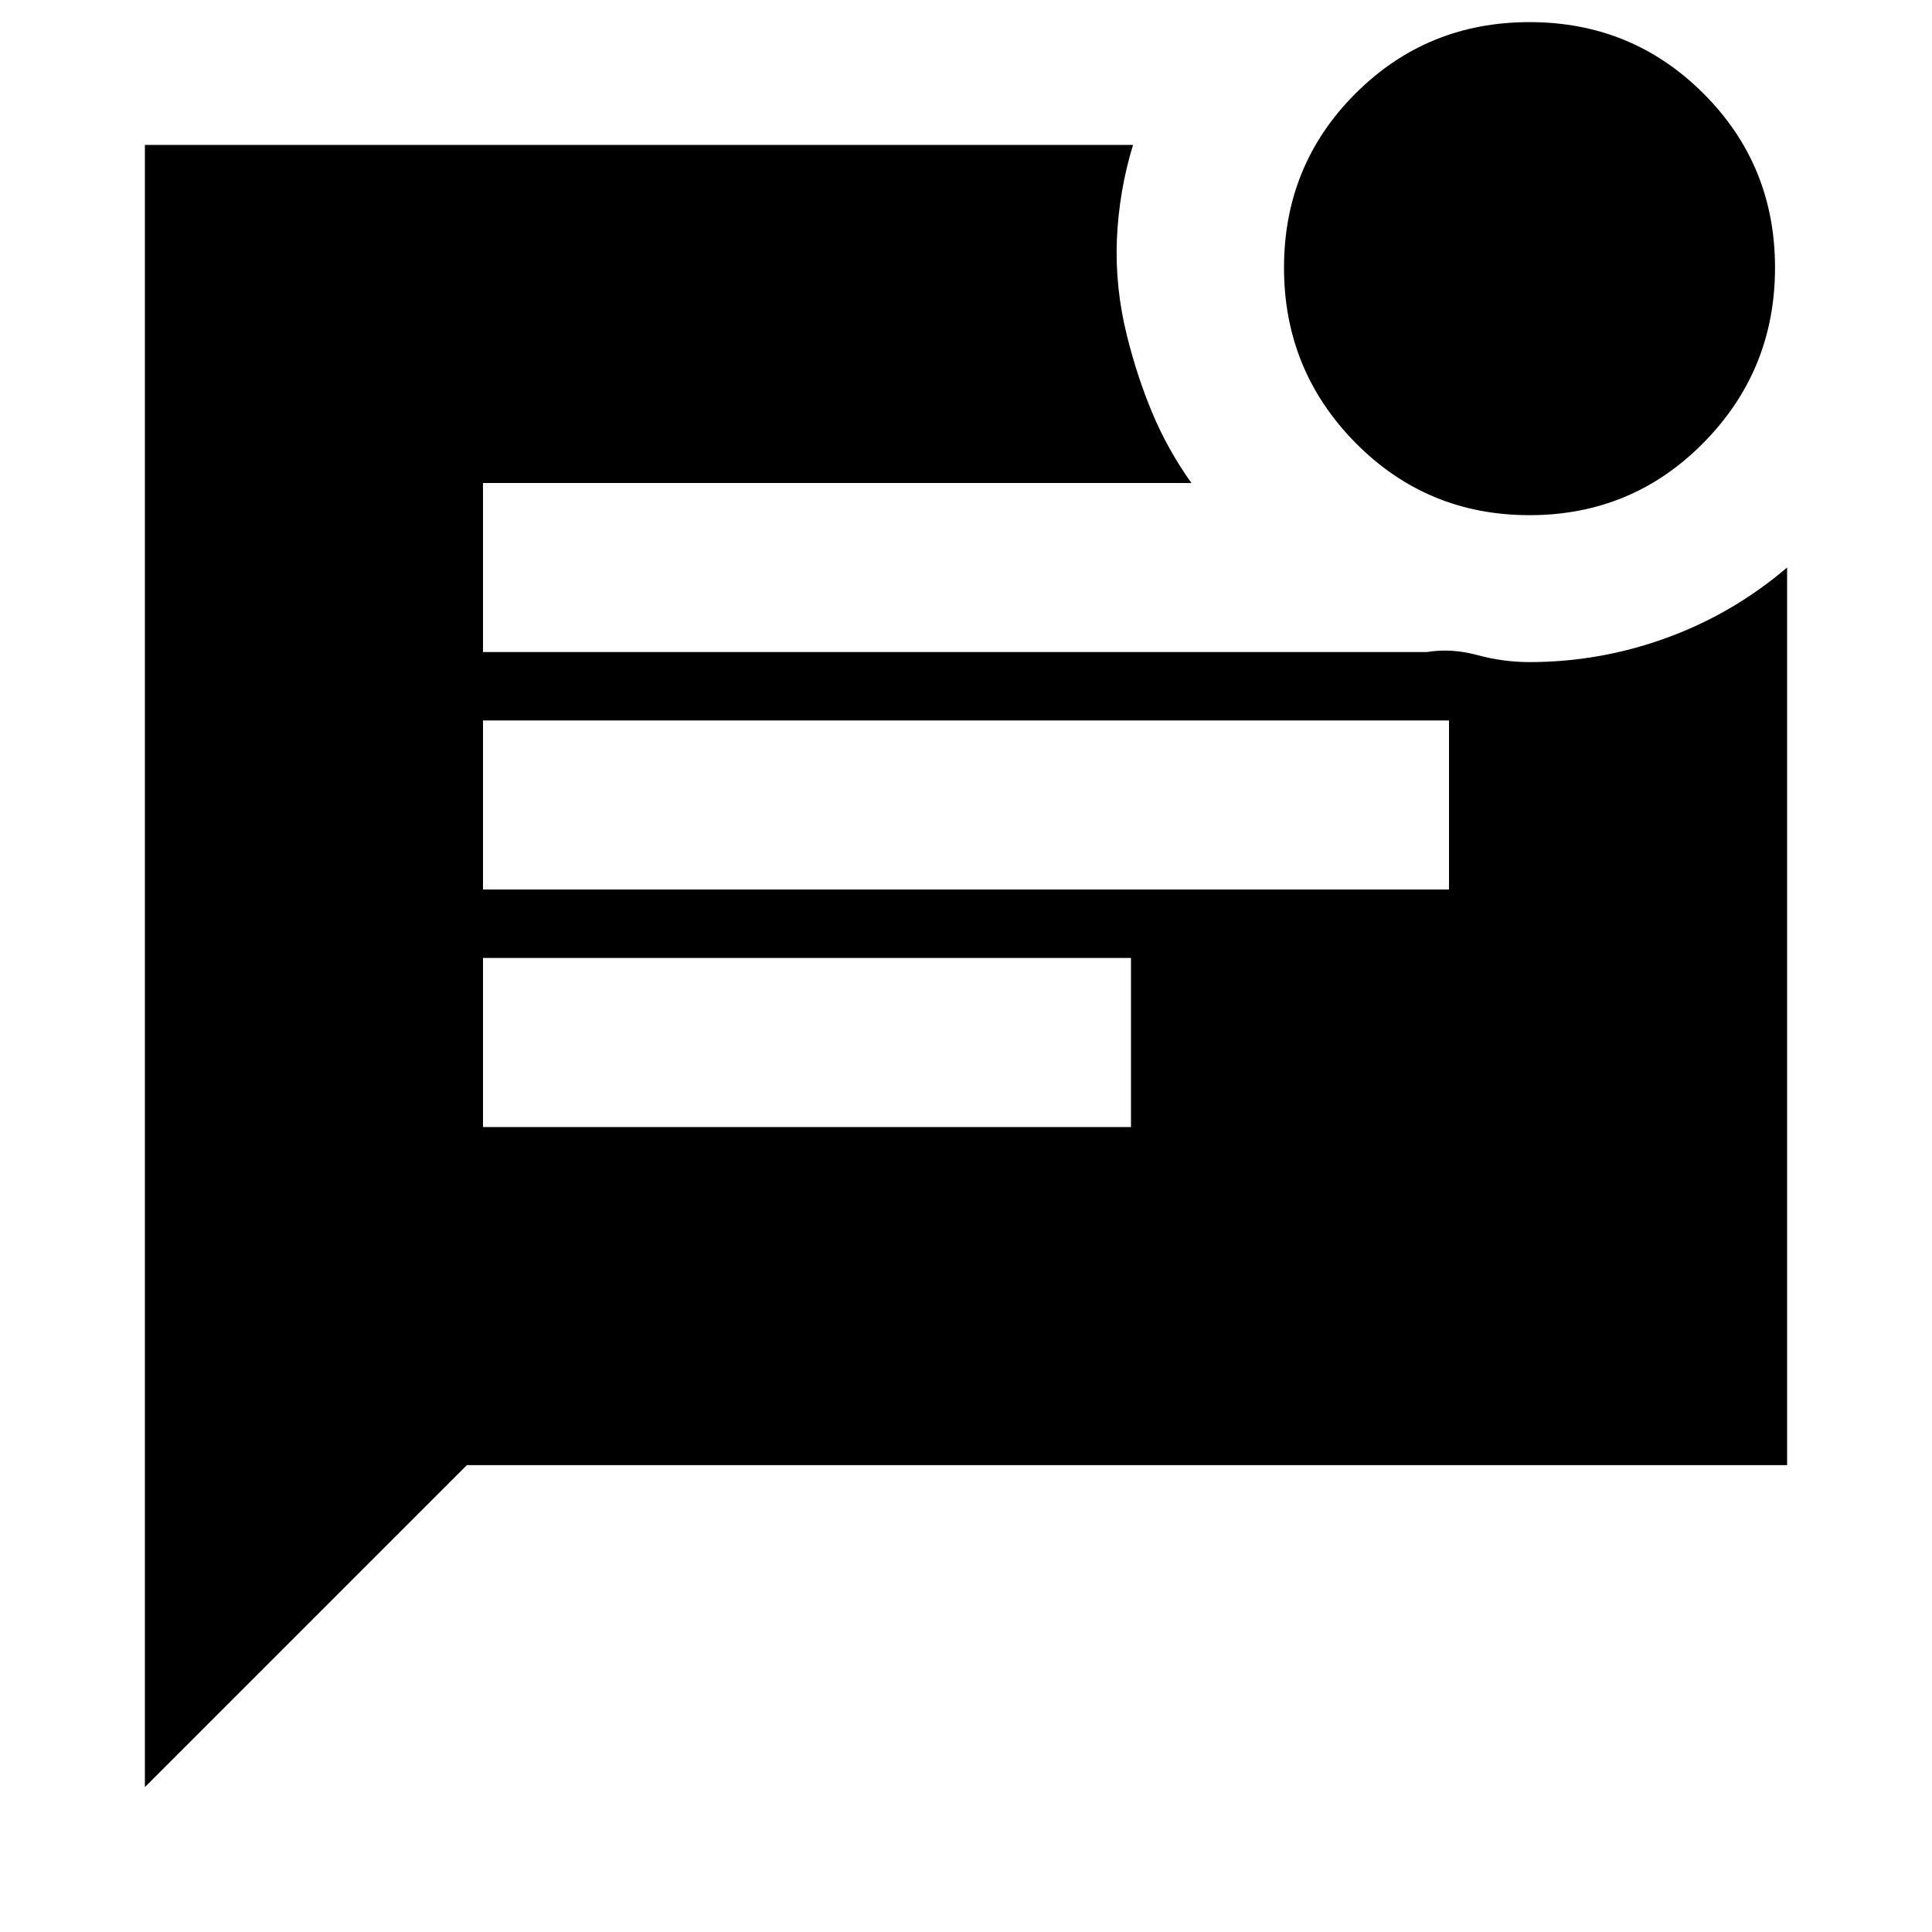 <svg xmlns="http://www.w3.org/2000/svg" viewBox="0 0 20 20"><path d="M15.833 5.333q-1.062 0-1.802-.75-.739-.75-.739-1.812 0-1.063.739-1.802.74-.74 1.802-.74 1.063 0 1.802.74.74.739.74 1.802 0 1.062-.74 1.812-.739.75-1.802.75ZM1.5 18.5v-17h10.229q-.146.479-.167.979-.02.5.105 1 .104.417.26.792.156.375.406.729H5v1.75h9.771q.25-.042.521.031.27.073.541.073.729 0 1.417-.25.688-.25 1.25-.729v9.292H4.833ZM5 9.208h10v-1.75H5Zm0 2.459h6.708v-1.75H5Z"/></svg>
